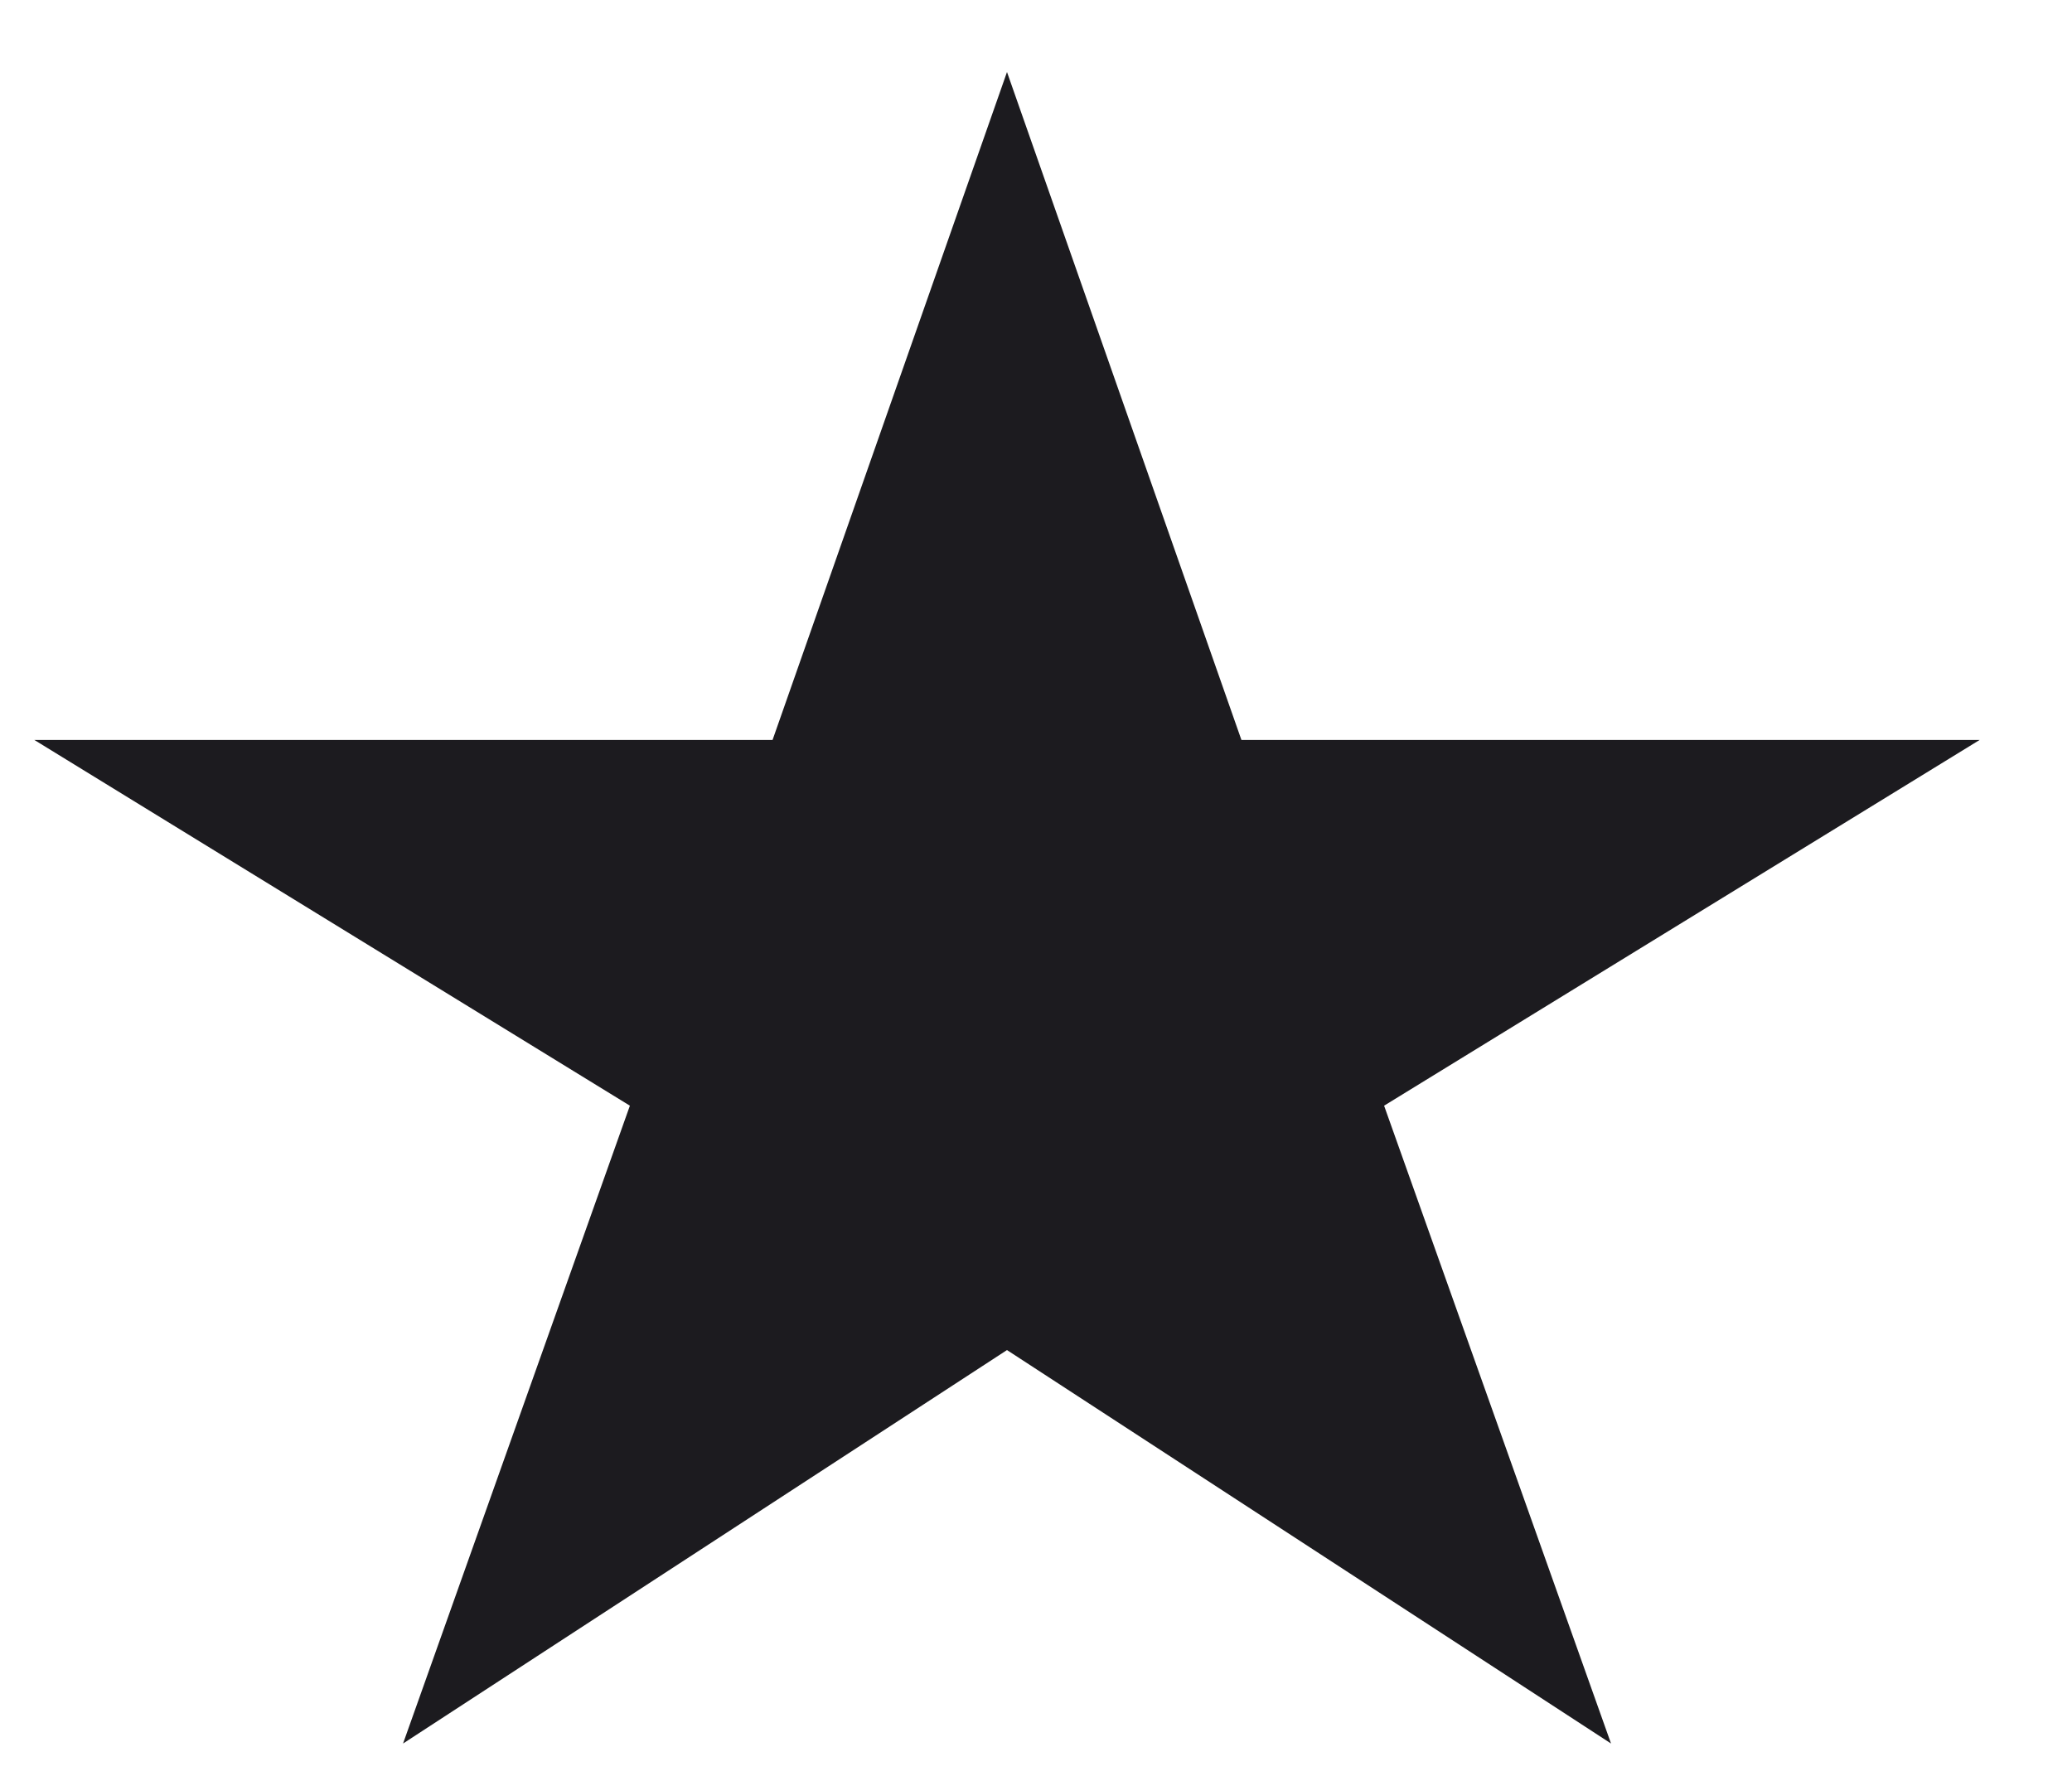 <?xml version="1.0" encoding="UTF-8" standalone="no"?><svg width='21' height='18' viewBox='0 0 21 18' fill='none' xmlns='http://www.w3.org/2000/svg'>
<path d='M4.085 17.672L6.384 11.207L0.348 7.5H7.83L10.206 0.73L12.582 7.5H20.064L14.028 11.207L16.328 17.672L10.206 13.684L4.085 17.672Z' fill='#1C1B1F'/>
</svg>
